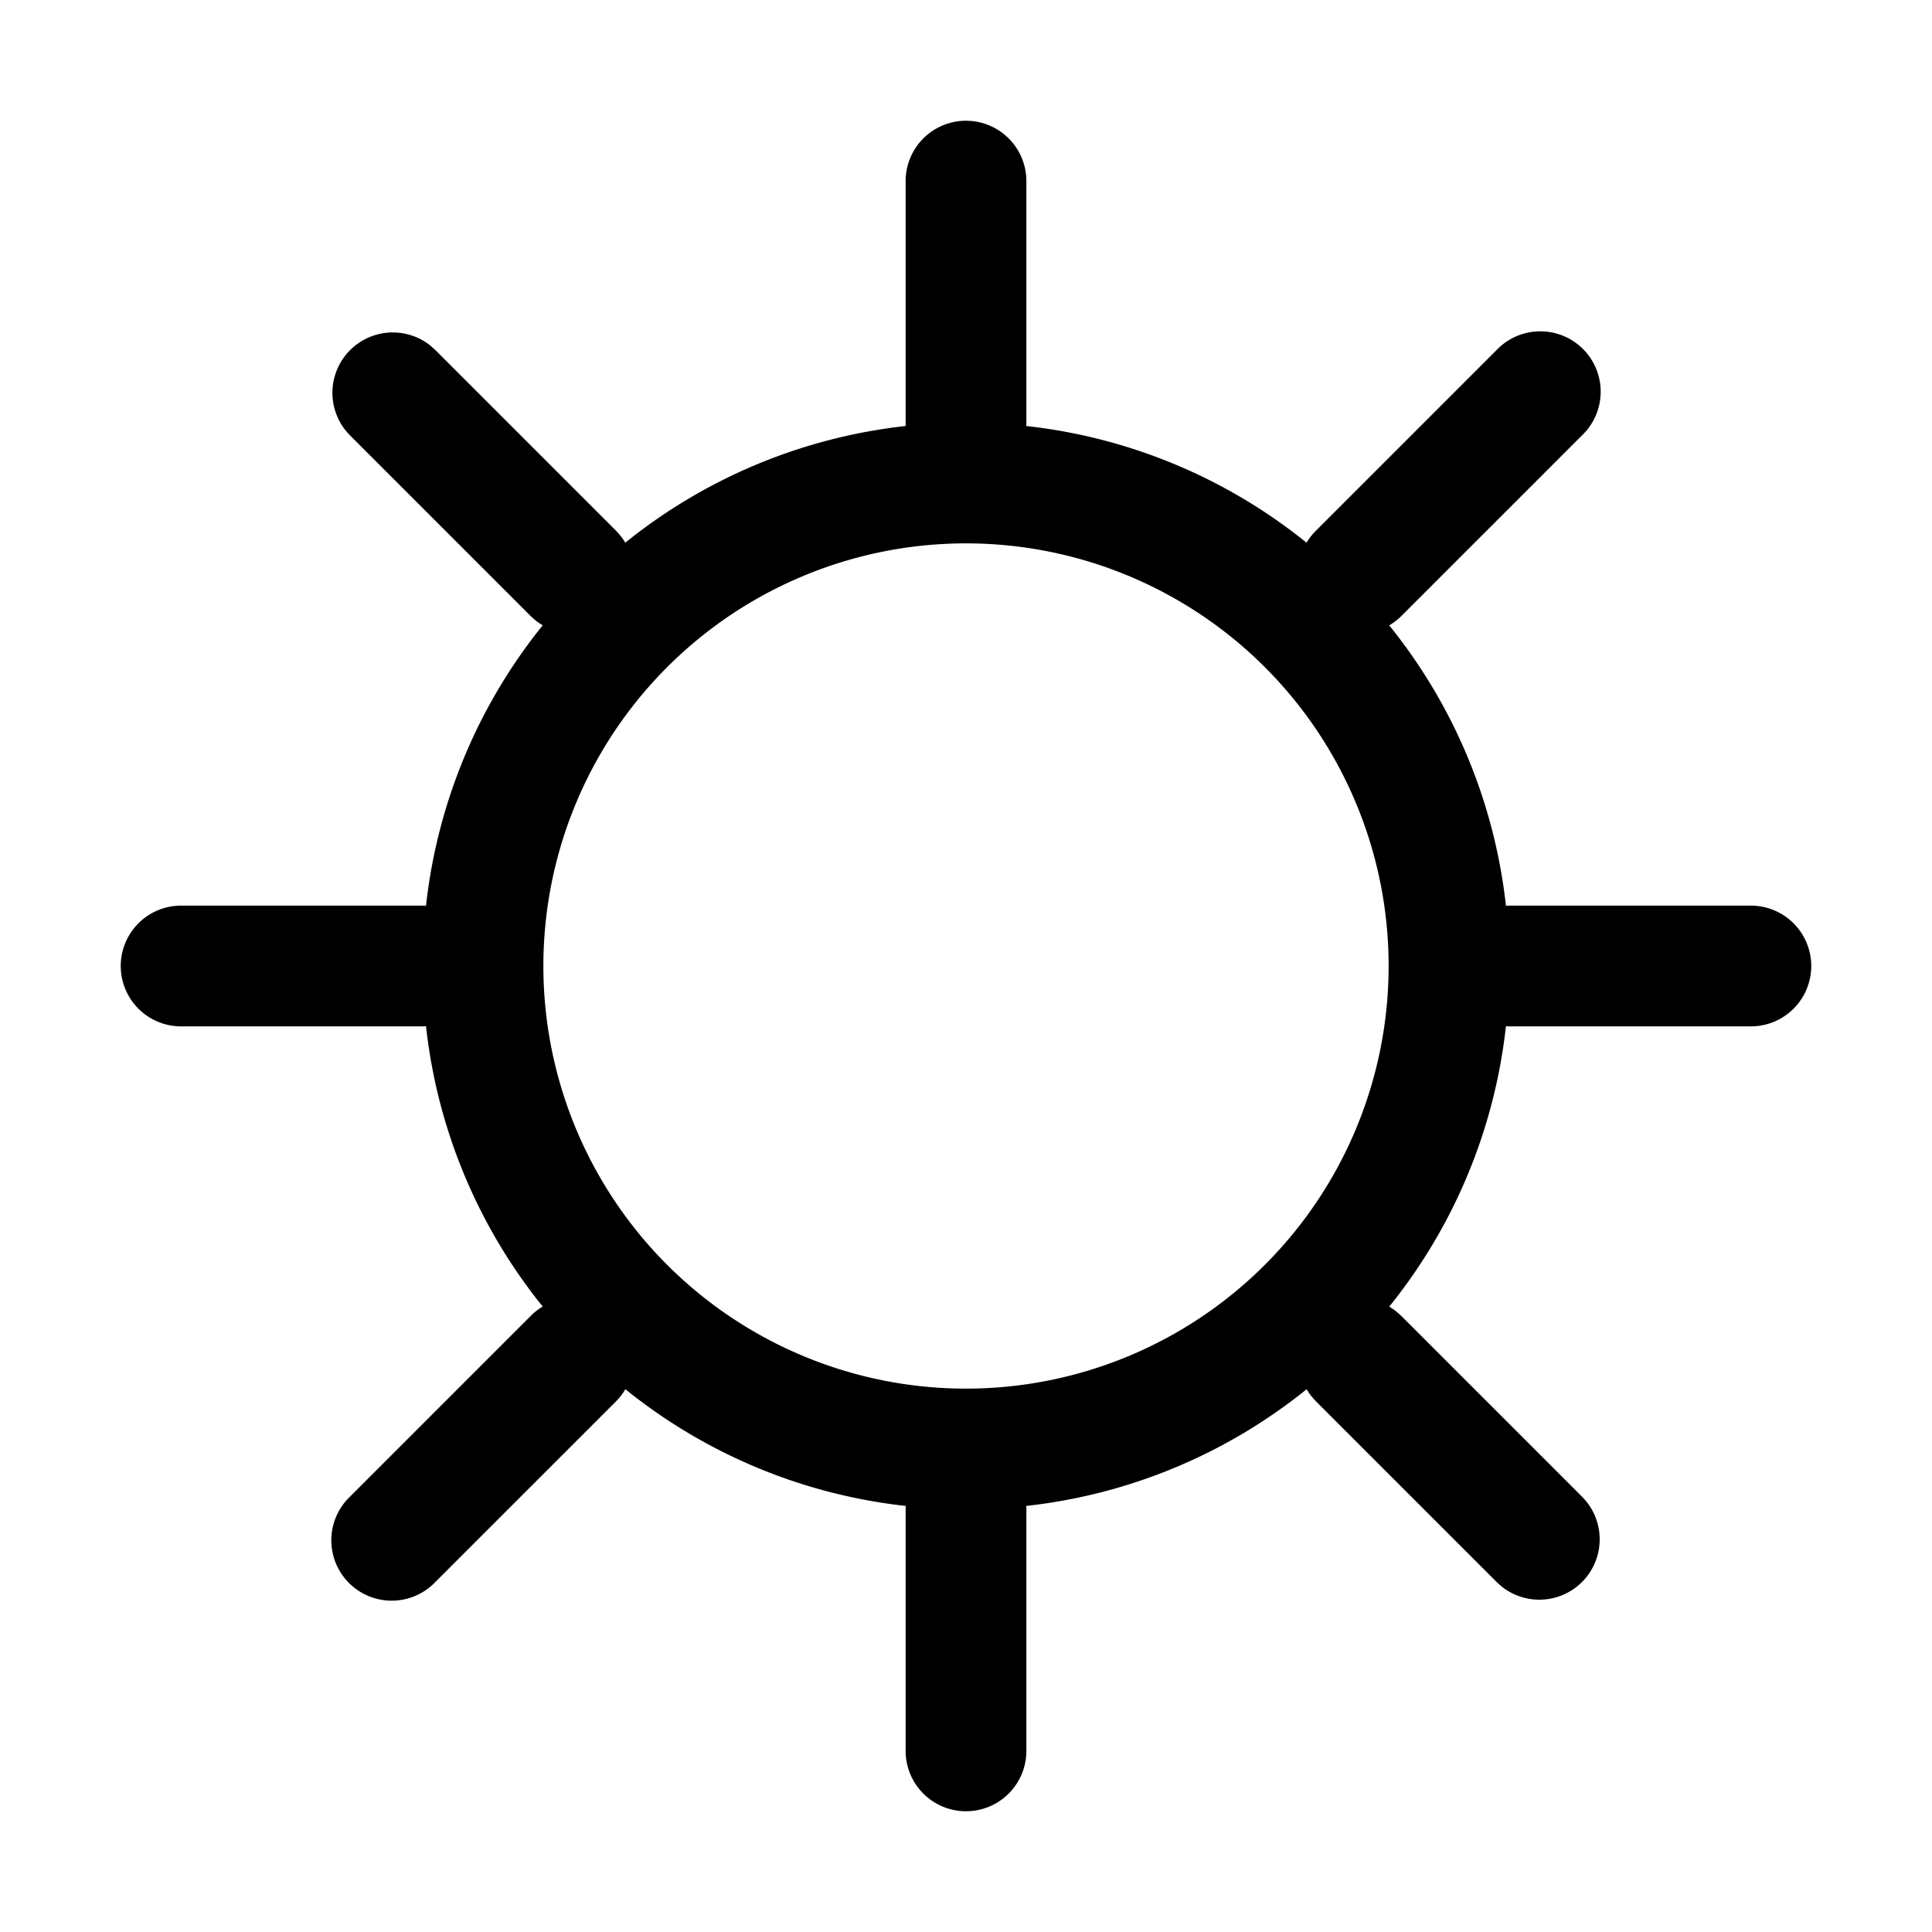 <svg xmlns="http://www.w3.org/2000/svg" width="32" height="32" viewBox="0 0 32 32"><path d="M16 2a1 1 0 0 1 1 1v4q0 .028-.003.056a8.95 8.95 0 0 1 4.644 1.933q.062-.106.152-.196l3-3a1 1 0 1 1 1.414 1.414l-3 3a1 1 0 0 1-.197.151 8.95 8.95 0 0 1 1.933 4.644L25 15h4a1 1 0 1 1 0 2h-4l-.057-.003a8.95 8.95 0 0 1-1.933 4.645 1 1 0 0 1 .12.083l.077.068 3 3 .068.076a1 1 0 0 1-1.406 1.406l-.076-.068-3-3-.068-.076a1 1 0 0 1-.083-.121 8.95 8.95 0 0 1-4.645 1.933L17 25v4a1 1 0 1 1-2 0v-4q0-.028.002-.057a8.95 8.95 0 0 1-4.644-1.933 1 1 0 0 1-.151.197l-3 3a1 1 0 1 1-1.414-1.414l3-3q.09-.09.196-.152a8.95 8.95 0 0 1-1.933-4.644Q7.028 17 7 17H3a1 1 0 1 1 0-2h4q.028 0 .056.002a8.96 8.96 0 0 1 1.933-4.645 1 1 0 0 1-.12-.082l-.076-.068-3-3-.068-.076A1 1 0 0 1 7.13 5.725l.076.068 3 3 .068.076a1 1 0 0 1 .082.12 8.96 8.96 0 0 1 4.645-1.933L15 7V3a1 1 0 0 1 1-1m0 7a7 7 0 1 0 0 14 7 7 0 0 0 0-14"/></svg>